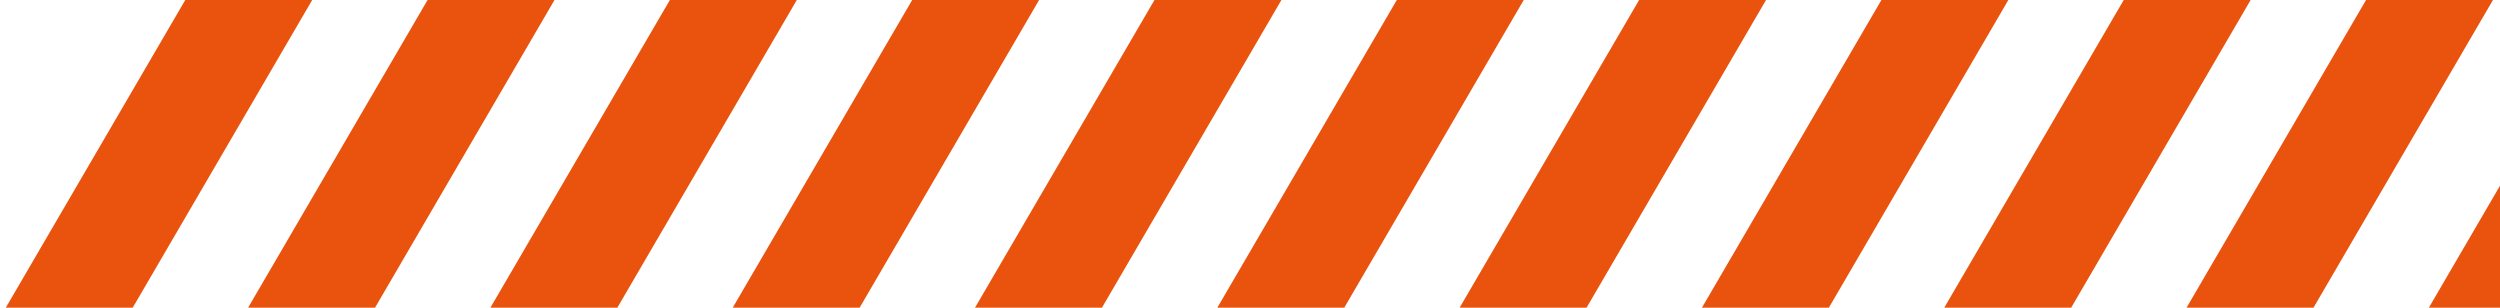 <svg width="195" height="24" viewBox="0 0 195 24" fill="none" xmlns="http://www.w3.org/2000/svg">
<path d="M14.451 0H24.351L10.351 24H0.451L14.451 0Z" fill="#E9530E"/>
<path d="M33.351 0H43.251L29.251 24H19.351L33.351 0Z" fill="#E9530E"/>
<path d="M52.251 0H62.151L48.151 24H38.251L52.251 0Z" fill="#E9530E"/>
<path d="M71.151 0H81.051L67.051 24H57.151L71.151 0Z" fill="#E9530E"/>
<path d="M90.05 0H99.951L85.951 24H76.05L90.05 0Z" fill="#E9530E"/>
<path d="M108.951 0H118.851L104.851 24H94.951L108.951 0Z" fill="#E9530E"/>
<path d="M127.851 0H137.751L123.751 24H113.851L127.851 0Z" fill="#E9530E"/>
<path d="M146.751 0H156.651L142.651 24H132.751L146.751 0Z" fill="#E9530E"/>
<path d="M165.651 0H175.551L161.551 24H151.651L165.651 0Z" fill="#E9530E"/>
<path d="M184.551 0H194.451L180.451 24H170.551L184.551 0Z" fill="#E9530E"/>
<path d="M203.45 0H213.35L199.35 24H189.451L203.45 0Z" fill="#E9530E"/>
</svg>
